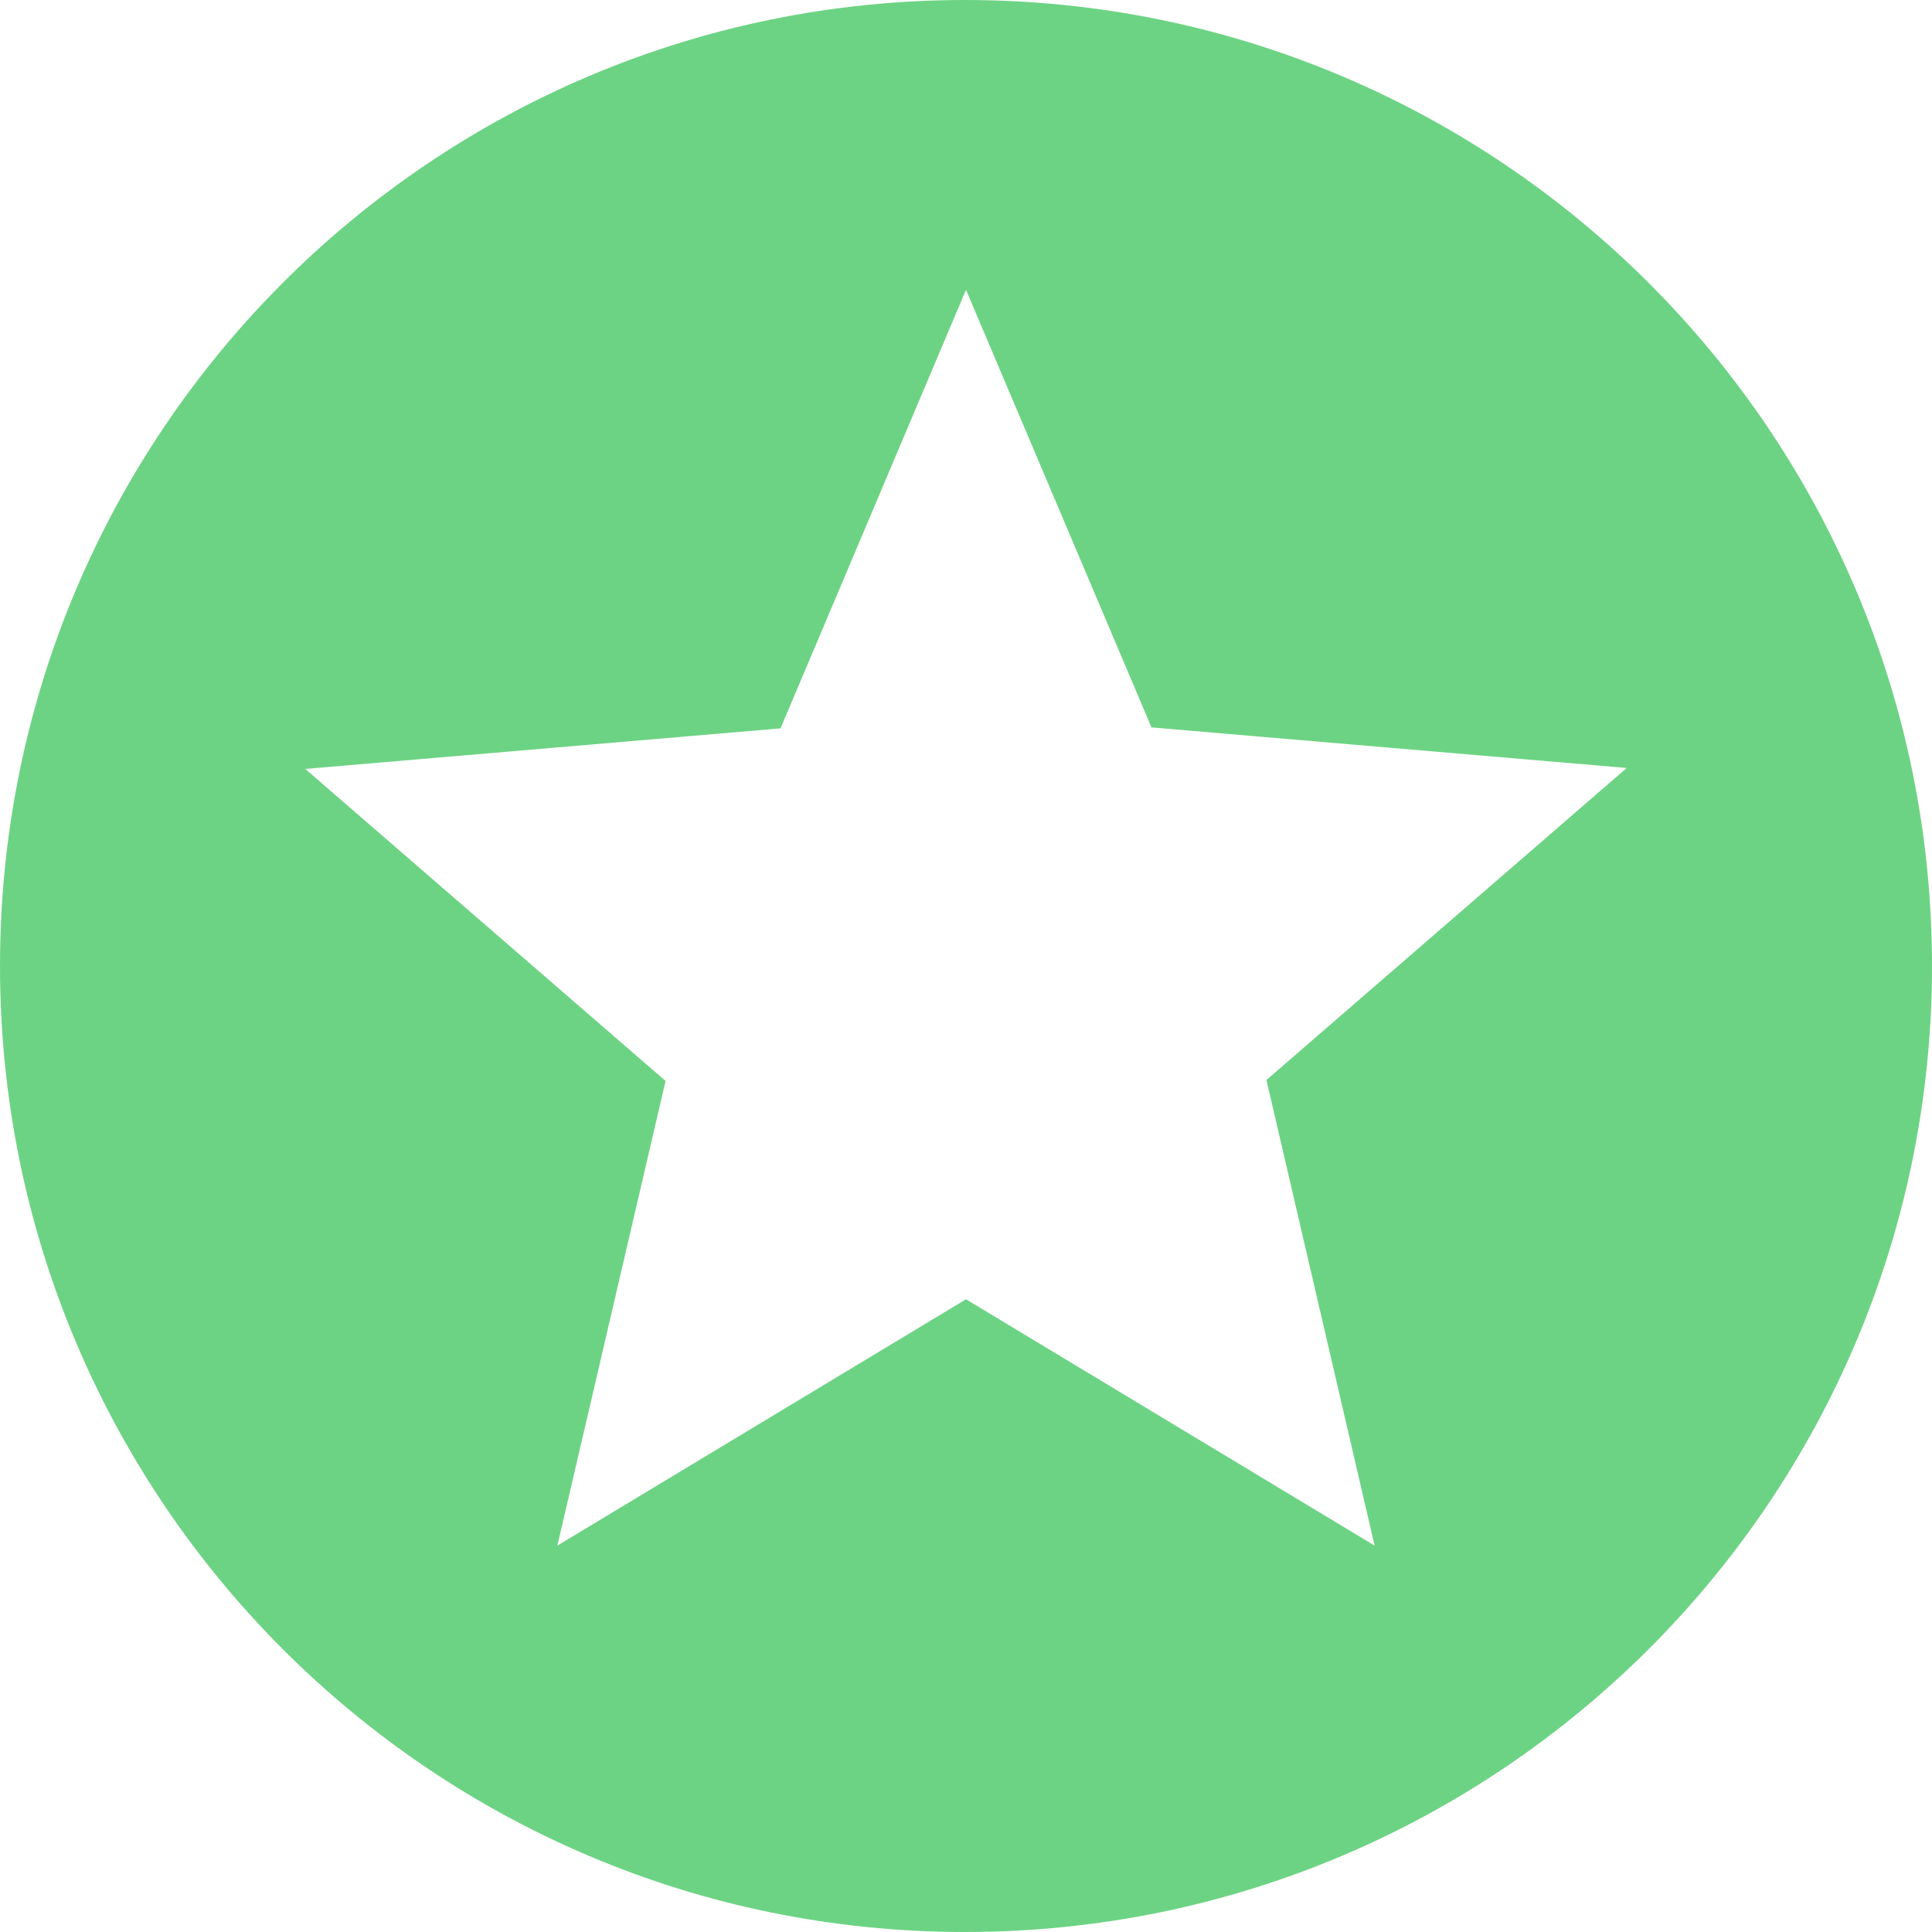 <svg width="44" height="44" viewBox="0 0 44 44" fill="none" xmlns="http://www.w3.org/2000/svg">
<path d="M21.978 0C9.834 0 0 9.856 0 22C0 34.144 9.834 44 21.978 44C34.144 44 44 34.144 44 22C44 9.856 34.144 0 21.978 0ZM31.306 35.2L22 29.59L12.694 35.2L15.158 24.618L6.952 17.512L17.776 16.588L22 6.6L26.224 16.566L37.048 17.49L28.842 24.596L31.306 35.2Z" fill="#6DD384"/>
</svg>

